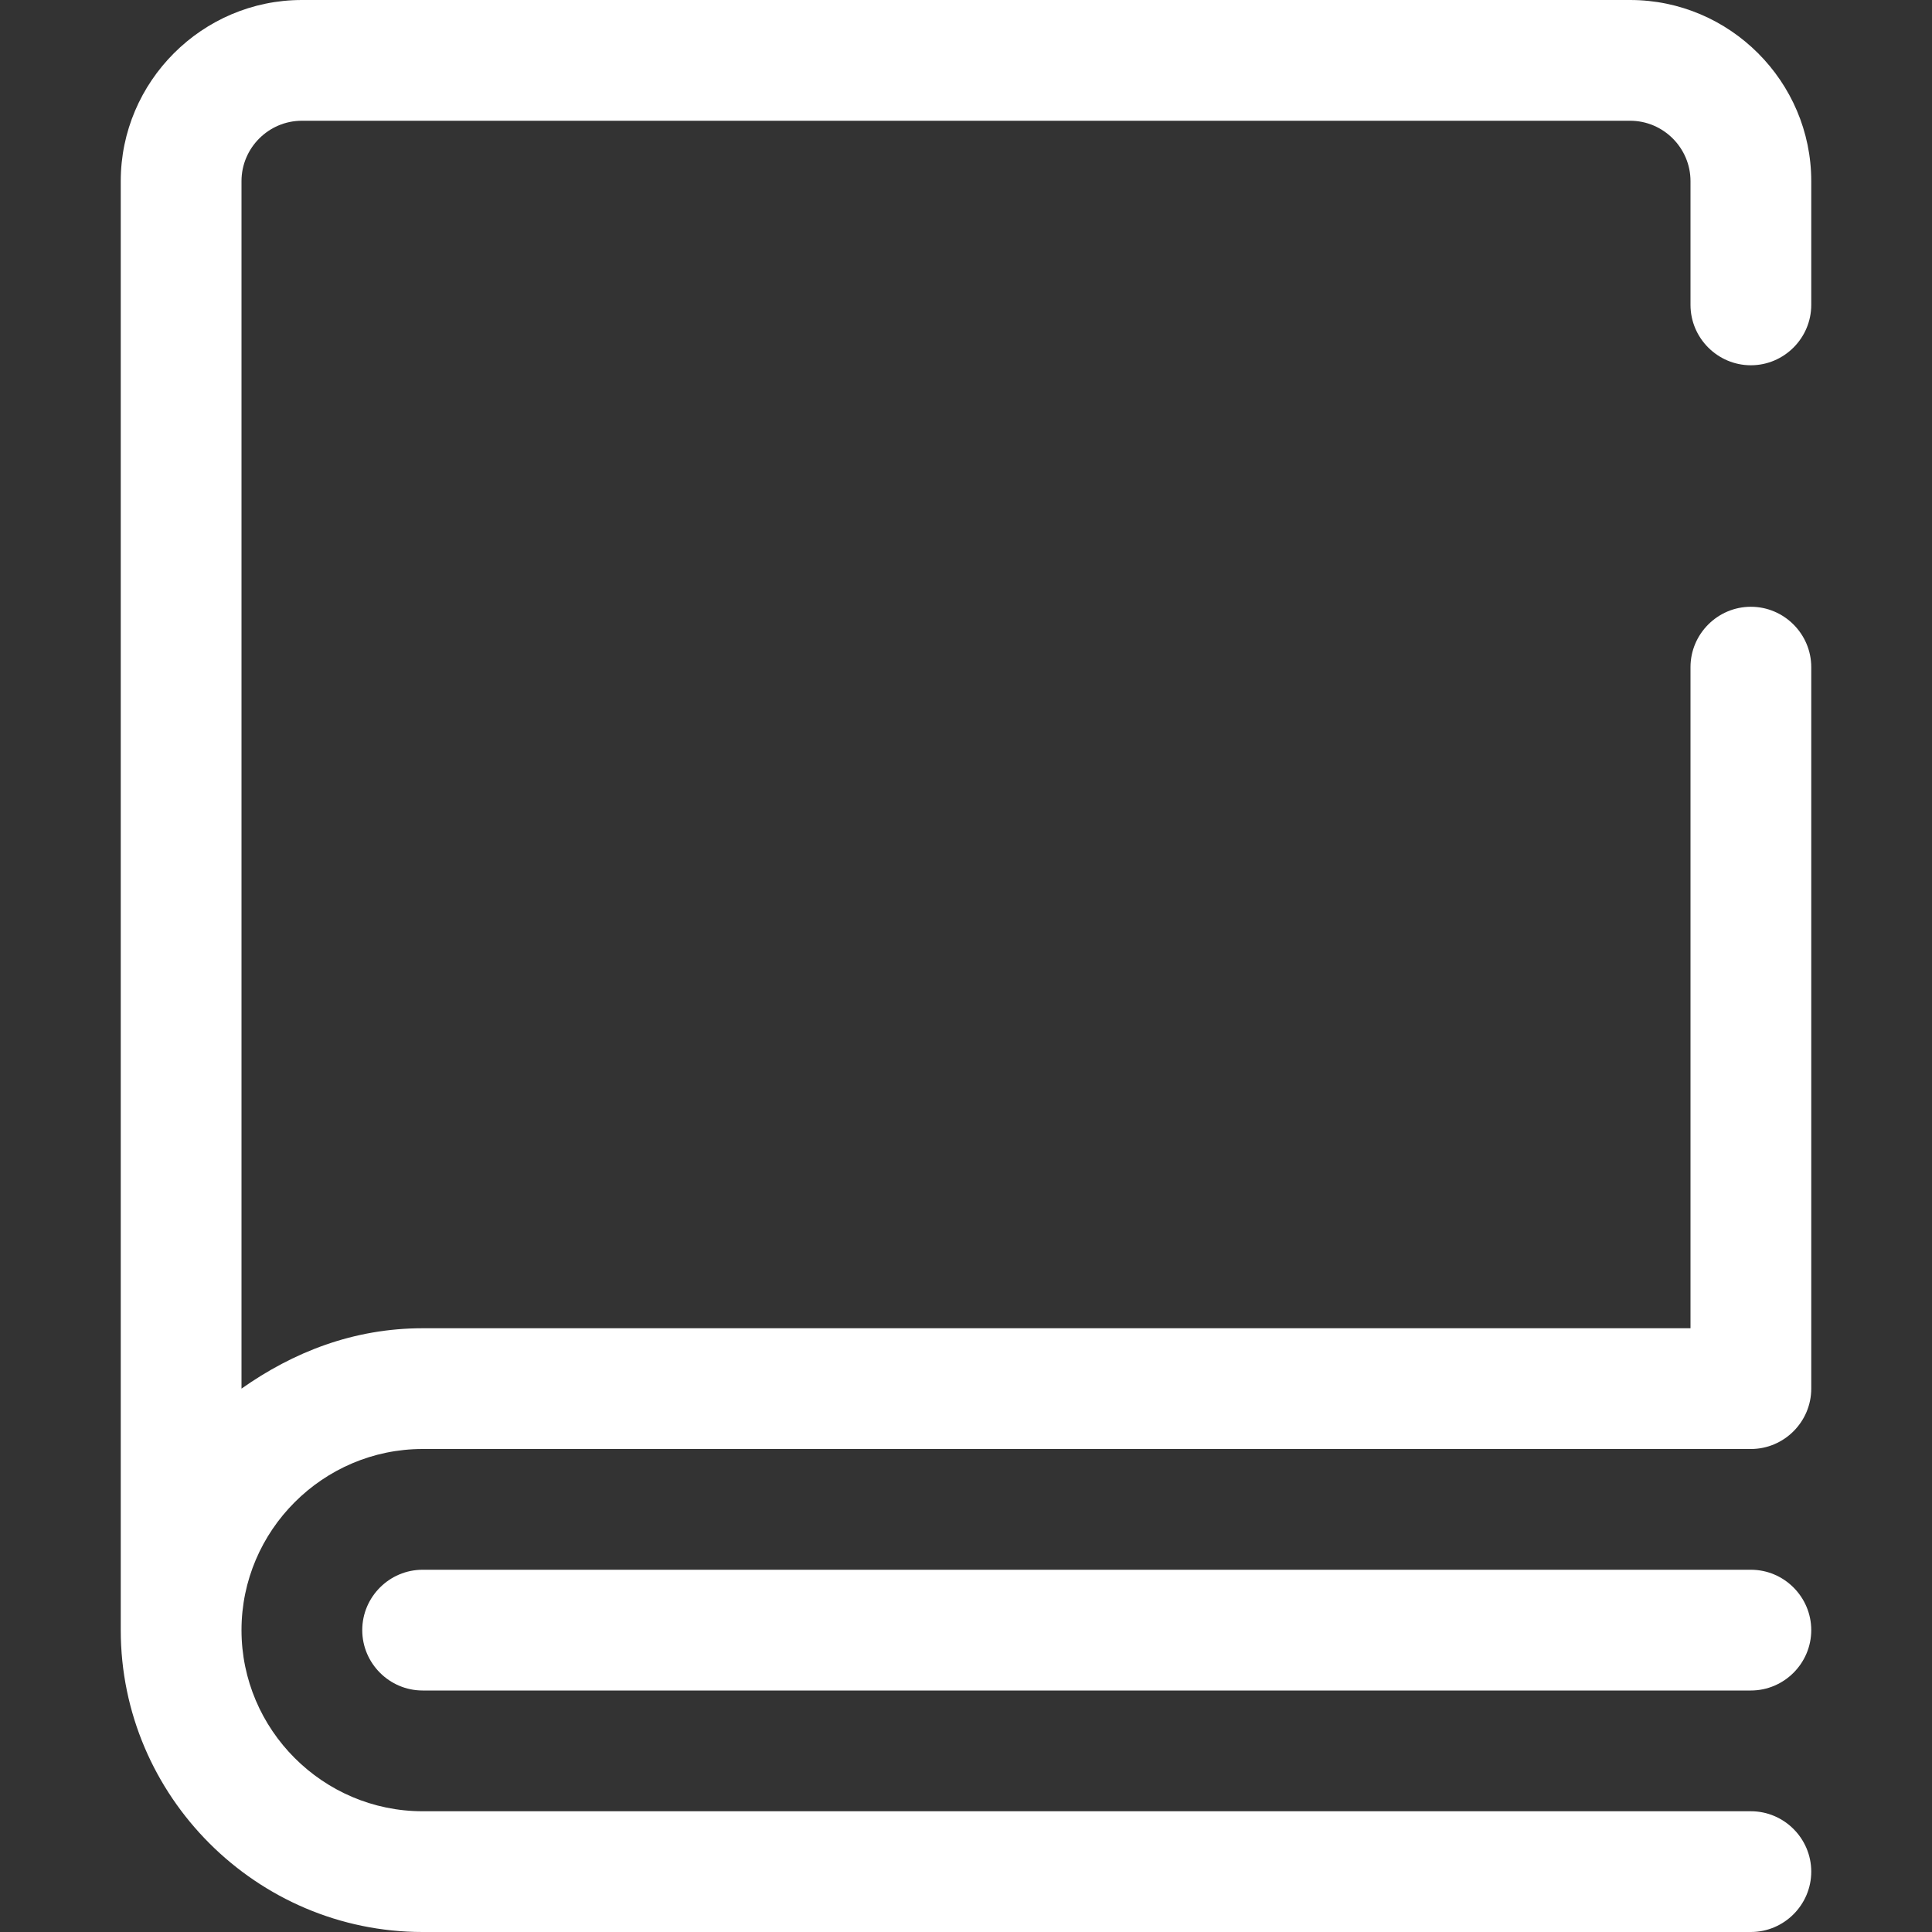 <?xml version="1.0" standalone="no"?><!DOCTYPE svg PUBLIC "-//W3C//DTD SVG 1.1//EN" "http://www.w3.org/Graphics/SVG/1.1/DTD/svg11.dtd"><svg t="1534933922783" class="icon" style="" viewBox="0 0 1024 1024" version="1.1" xmlns="http://www.w3.org/2000/svg" p-id="1740" xmlns:xlink="http://www.w3.org/1999/xlink" width="200" height="200"><rect x="0" y="0" width="1024" height="1024" fill="#333333" stroke="none"/><defs><style type="text/css"></style></defs><path d="M928 193.6c17.6 0 32-14.4 32-32V96c0-52.8-43.2-96-96-96H160C107.2 0 64 43.2 64 96v768c0 88 72 160 160 160h704c17.6 0 32-14.4 32-32s-14.4-32-32-32H224c-52.8 0-96-43.2-96-96s43.2-96 96-96h704c17.6 0 32-14.4 32-32V353.6c0-17.6-14.4-32-32-32s-32 14.4-32 32V704H224c-36.8 0-68.8 12.8-96 32V96c0-17.6 14.4-32 32-32h704c17.6 0 32 14.4 32 32v65.6c0 17.6 14.4 32 32 32z" fill="#ffffff" p-id="1741"></path><path d="M928 832H224c-17.6 0-32 14.4-32 32s14.4 32 32 32h704c17.6 0 32-14.4 32-32s-14.4-32-32-32z" fill="#ffffff" p-id="1742"></path></svg>